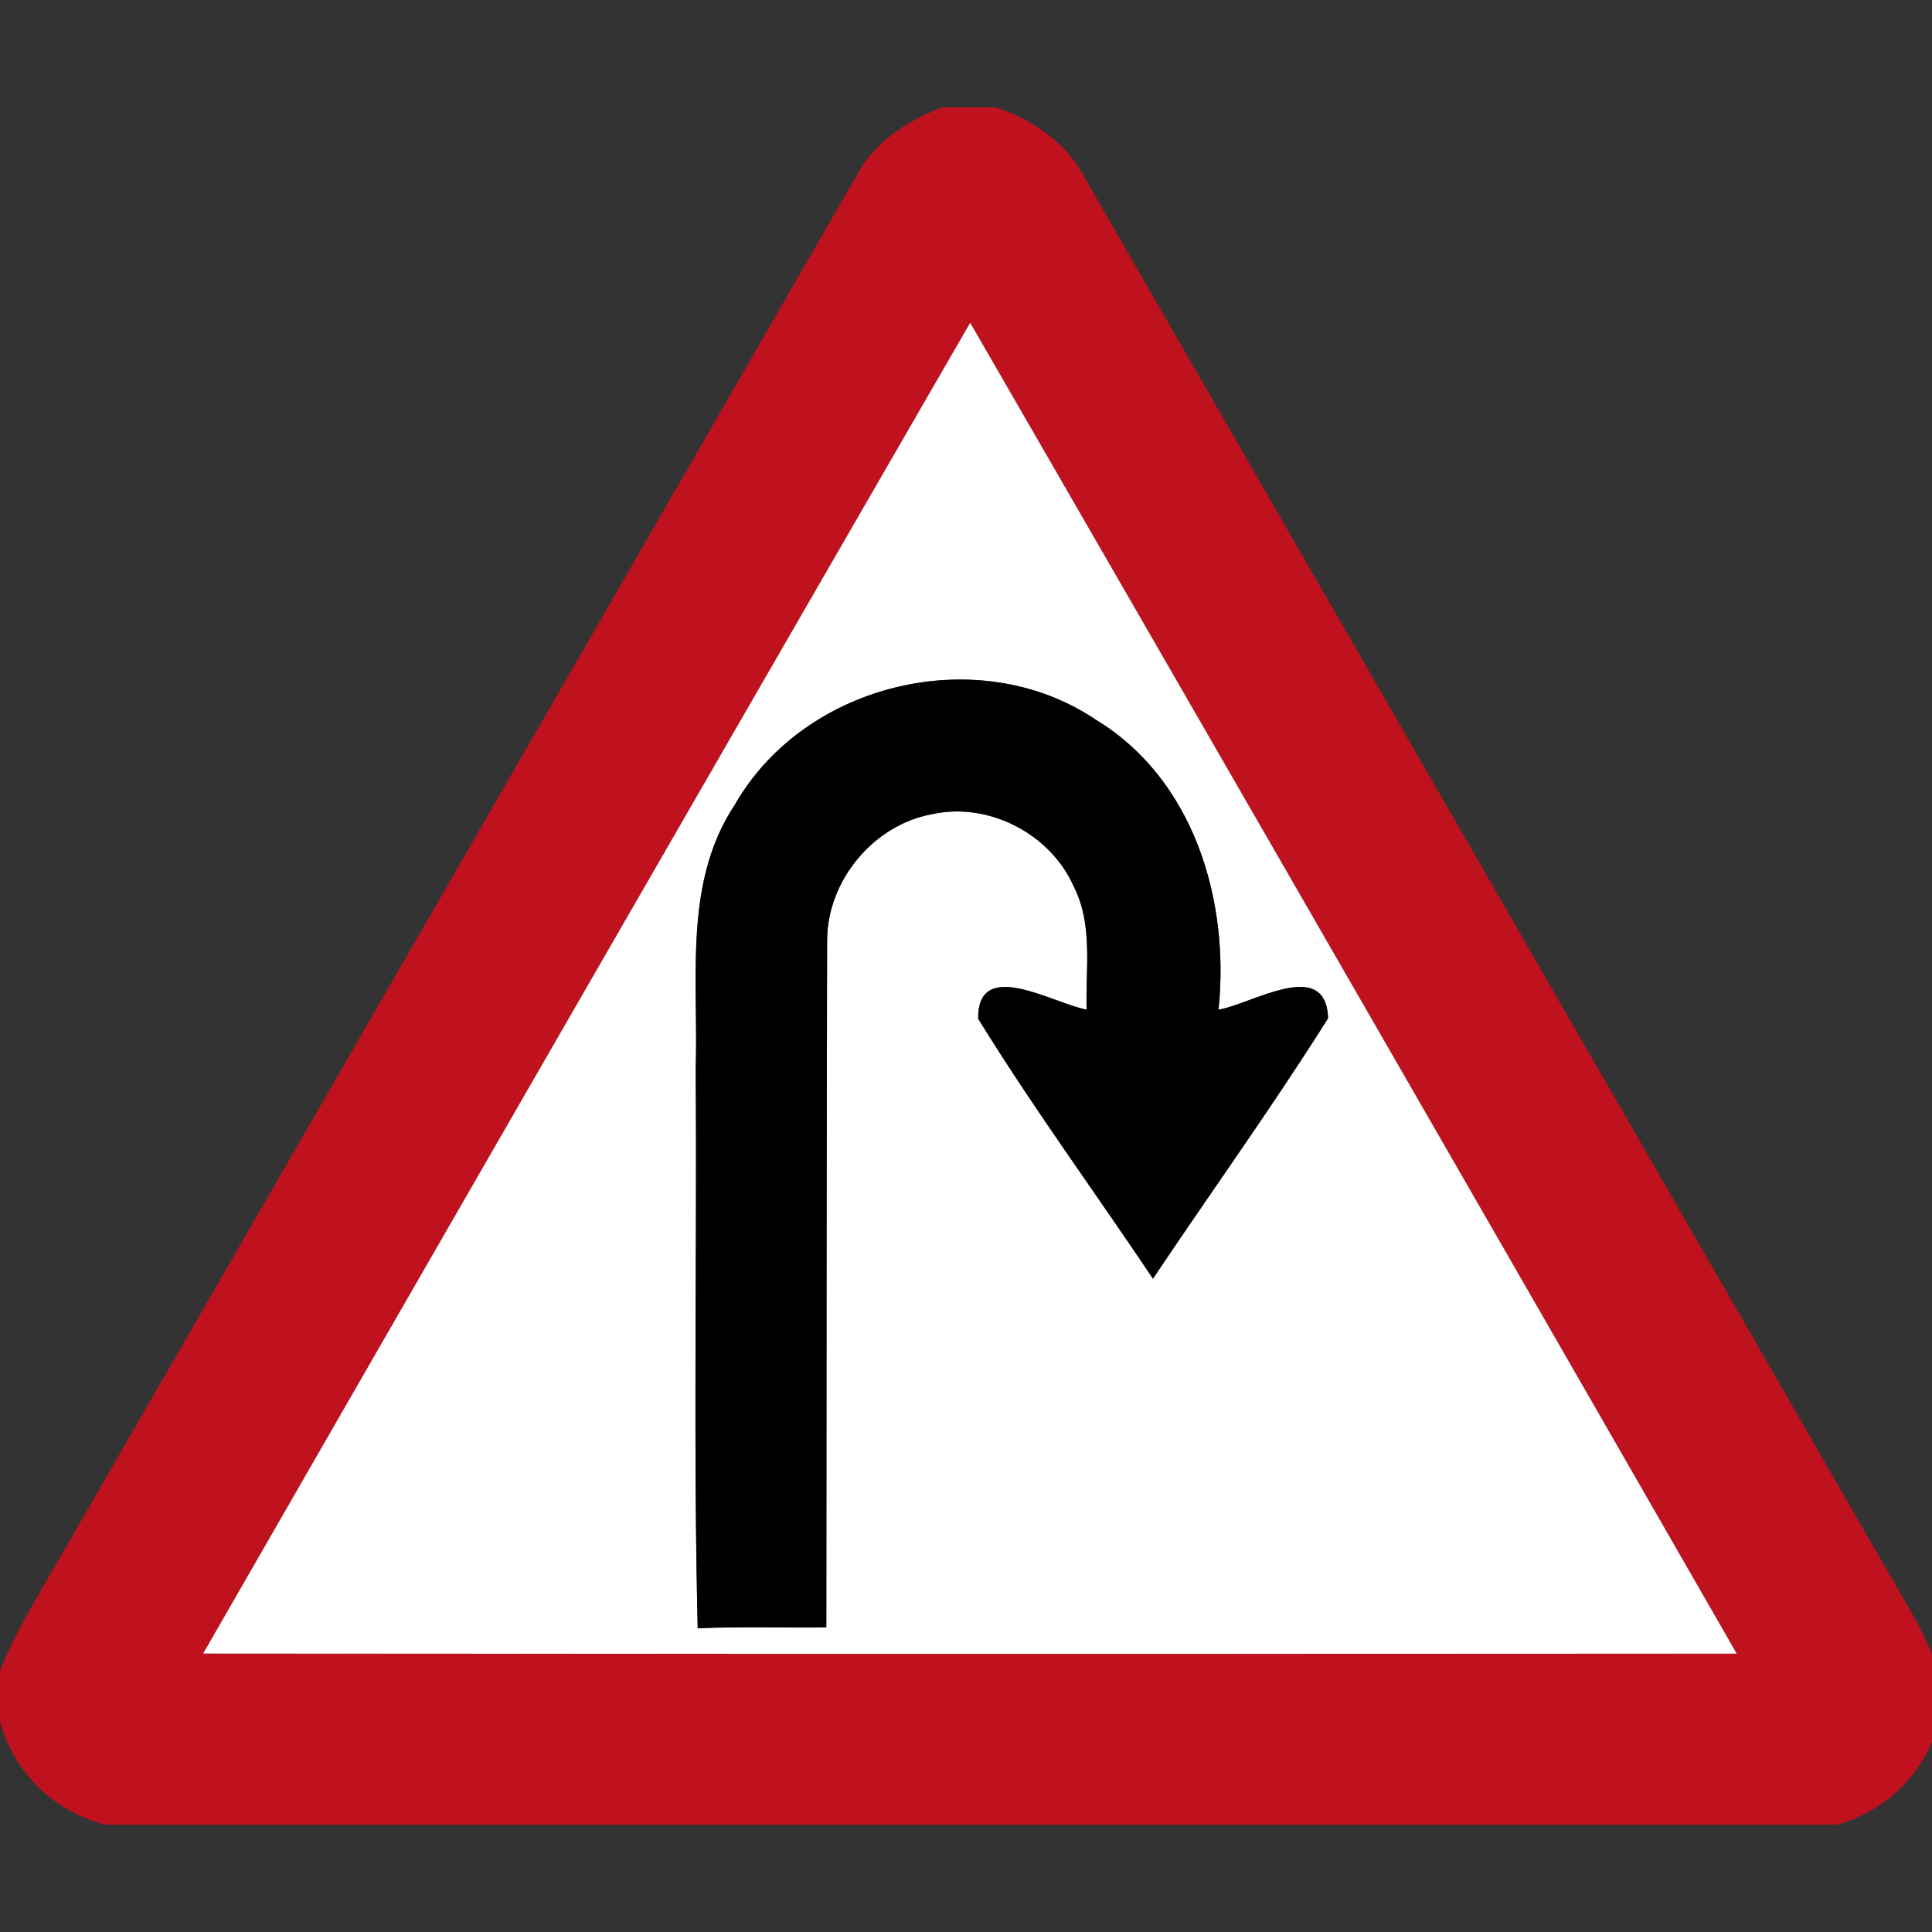 <svg xmlns="http://www.w3.org/2000/svg" width="24" height="24">
    <rect width="100%" height="100%" fill="#333333" stroke="none"/>
    <path fill="#c0111e" d="M11.707 1.333h.665c.452.156.873.433 1.098.867l10.312 17.897c.129.233.235.477.323.729v.491a1.81 1.81 0 0 1-1.284 1.35H1.309a1.816 1.816 0 0 1-1.31-1.286v-.62c.092-.228.196-.452.315-.667 3.44-5.965 6.88-11.93 10.317-17.896.22-.427.636-.697 1.075-.864zM2.524 20.541c6.349.006 12.7.004 19.05.001A8220.548 8220.548 0 0 0 12.052 4.01a8510.405 8510.405 0 0 0-9.528 16.531z"/>
    <path fill="#fff" d="M2.524 20.541A8819.258 8819.258 0 0 1 12.052 4.01c3.18 5.507 6.354 11.018 9.522 16.532-6.349.004-12.7.004-19.05-.001zM9.136 9.985c-.653.972-.458 2.178-.494 3.279.017 2.322-.031 4.644.025 6.963.532-.023 1.064-.006 1.597-.012.003-2.842.001-5.684.01-8.526-.004-.741.569-1.438 1.298-1.574.704-.159 1.479.241 1.767.9.241.474.145 1.019.159 1.527-.42-.077-1.356-.656-1.347.113.68 1.103 1.449 2.151 2.171 3.229.722-1.08 1.484-2.136 2.175-3.235-.025-.764-.939-.179-1.361-.106.141-1.356-.305-2.861-1.524-3.602-1.447-.976-3.606-.464-4.477 1.044z"/>
    <path d="M9.136 9.985c.871-1.508 3.03-2.02 4.477-1.044 1.219.74 1.665 2.245 1.524 3.602.422-.072 1.335-.658 1.361.106-.692 1.1-1.453 2.155-2.175 3.235-.722-1.077-1.491-2.126-2.171-3.229-.01-.769.927-.19 1.347-.113-.014-.508.082-1.053-.159-1.527-.288-.658-1.063-1.059-1.767-.9-.729.136-1.301.833-1.298 1.574-.008 2.842-.007 5.684-.01 8.526-.532.006-1.066-.011-1.597.012-.057-2.319-.008-4.642-.025-6.963.036-1.101-.159-2.307.494-3.279z"/>
</svg>
